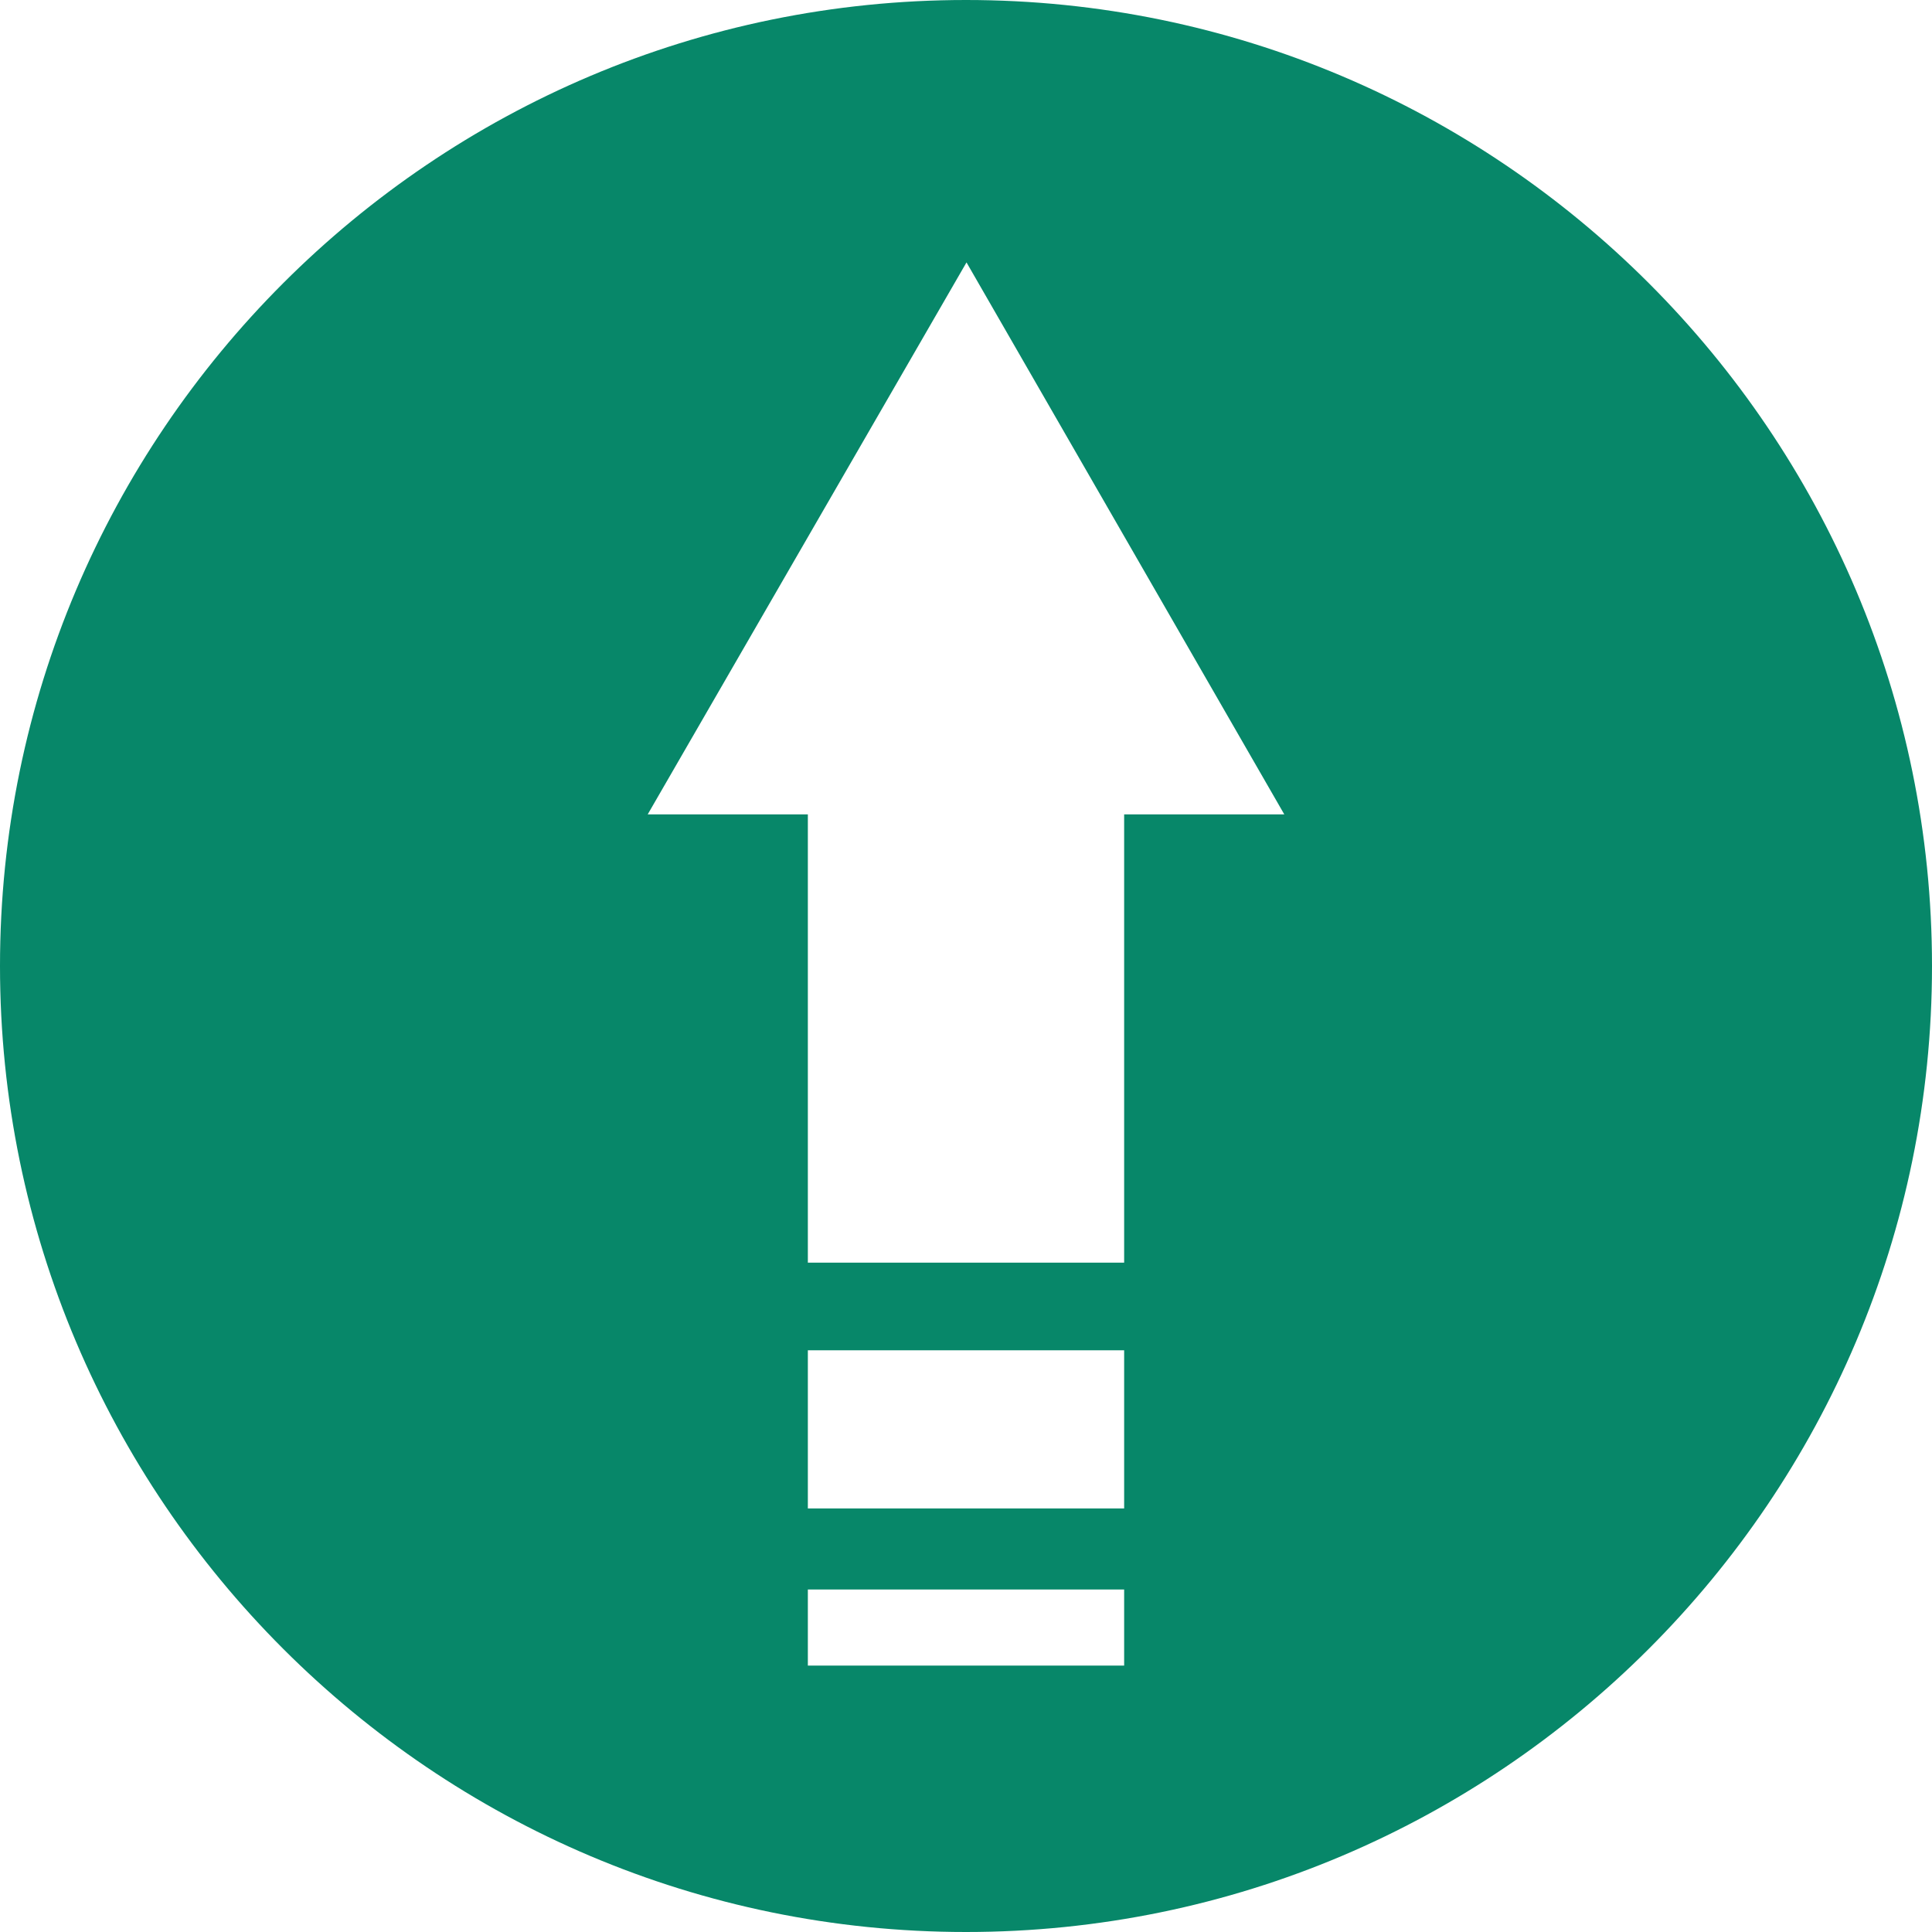 <?xml version="1.0" encoding="utf-8"?>
<!-- Generator: Adobe Illustrator 26.2.1, SVG Export Plug-In . SVG Version: 6.00 Build 0)  -->
<svg version="1.1" id="Layer_1" xmlns="http://www.w3.org/2000/svg" xmlns:xlink="http://www.w3.org/1999/xlink" x="0px" y="0px"
	 viewBox="0 0 383.6 383.6" style="enable-background:new 0 0 383.6 383.6;" xml:space="preserve">
<style type="text/css">
	.st0{fill:#078769;}
</style>
<path class="st0" d="M191.8,0C86,0,0,86,0,191.8c0,105.8,86,191.8,191.8,191.8c105.8,0,191.8-86,191.8-191.8
	C383.6,86,297.6,0,191.8,0L191.8,0z M160.4,299.5v-31.4h62.8v31.4H160.4z M223.2,330.7h-62.8v-15.1h62.8V330.7z M223.2,161.7v89
	h-62.8v-89h-31.8l63.3-109.6L255,161.7H223.2z"/>
</svg>
